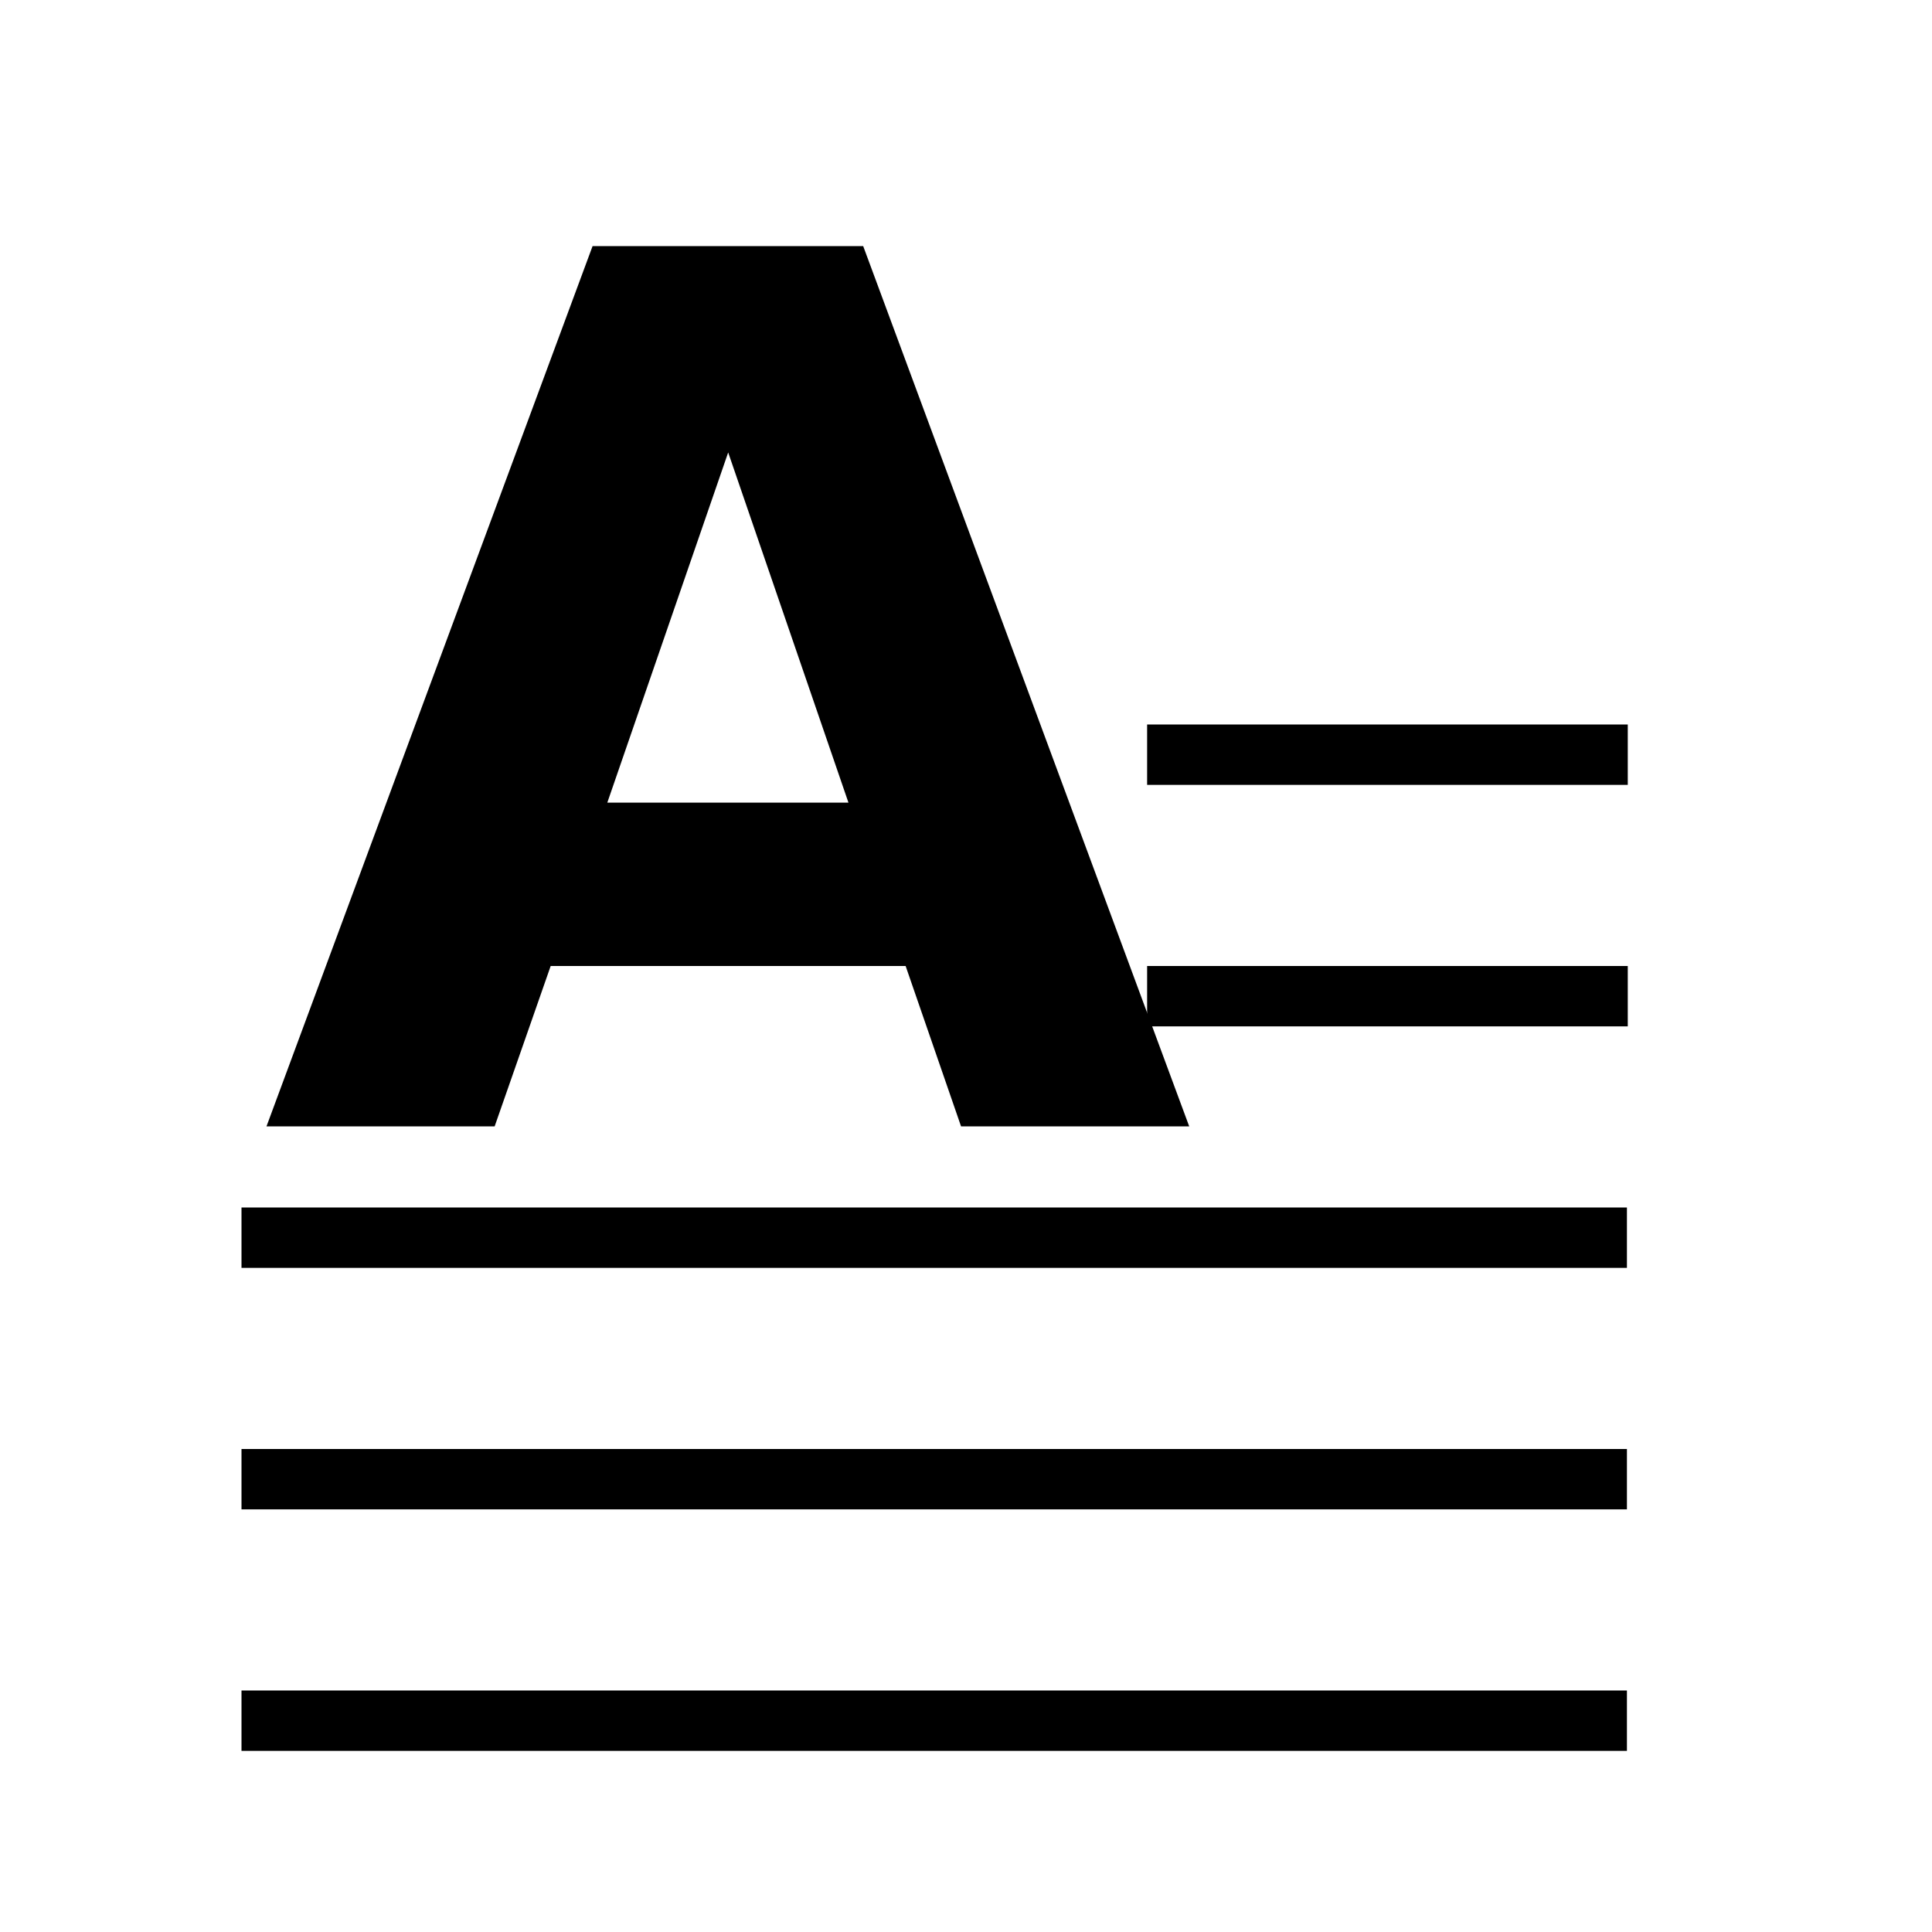 <?xml version="1.0" encoding="UTF-8"?>
<svg version="1.1" viewBox="-10472 -10457 32 32" xmlns="http://www.w3.org/2000/svg">
 <defs>
  <style>.cls-1 {
        fill: none;
      }

      .cls-2 {
        fill: #000;
      }</style>
 </defs>
 <rect class="cls-1" x="-10472" y="-10457" width="32" height="32" rx="2" data-name="Rectangle 2306"/>
 <rect class="cls-2" x="-10468" y="-10437" width="22.947" height="1" data-name="Rectangle 3059"/>
 <rect class="cls-2" x="-10468" y="-10433" width="22.947" height="1" data-name="Rectangle 3059"/>
 <rect class="cls-2" x="-10468" y="-10429" width="22.947" height="1" data-name="Rectangle 3059"/>
 <rect class="cls-2" x="-10453" y="-10441" width="7.961" height="1" data-name="Rectangle 3060"/>
 <rect class="cls-2" x="-10453" y="-10445" width="7.961" height="1" data-name="Rectangle 3060"/>
 <g stroke-width="1.002" aria-label="A">
  <path d="m-10457-10441h-5.879l-0.928 2.656h-3.779l5.401-14.58h4.482l5.4 14.58h-3.779zm-4.941-2.706h3.994l-1.992-5.8z"/>
 </g>
</svg>
